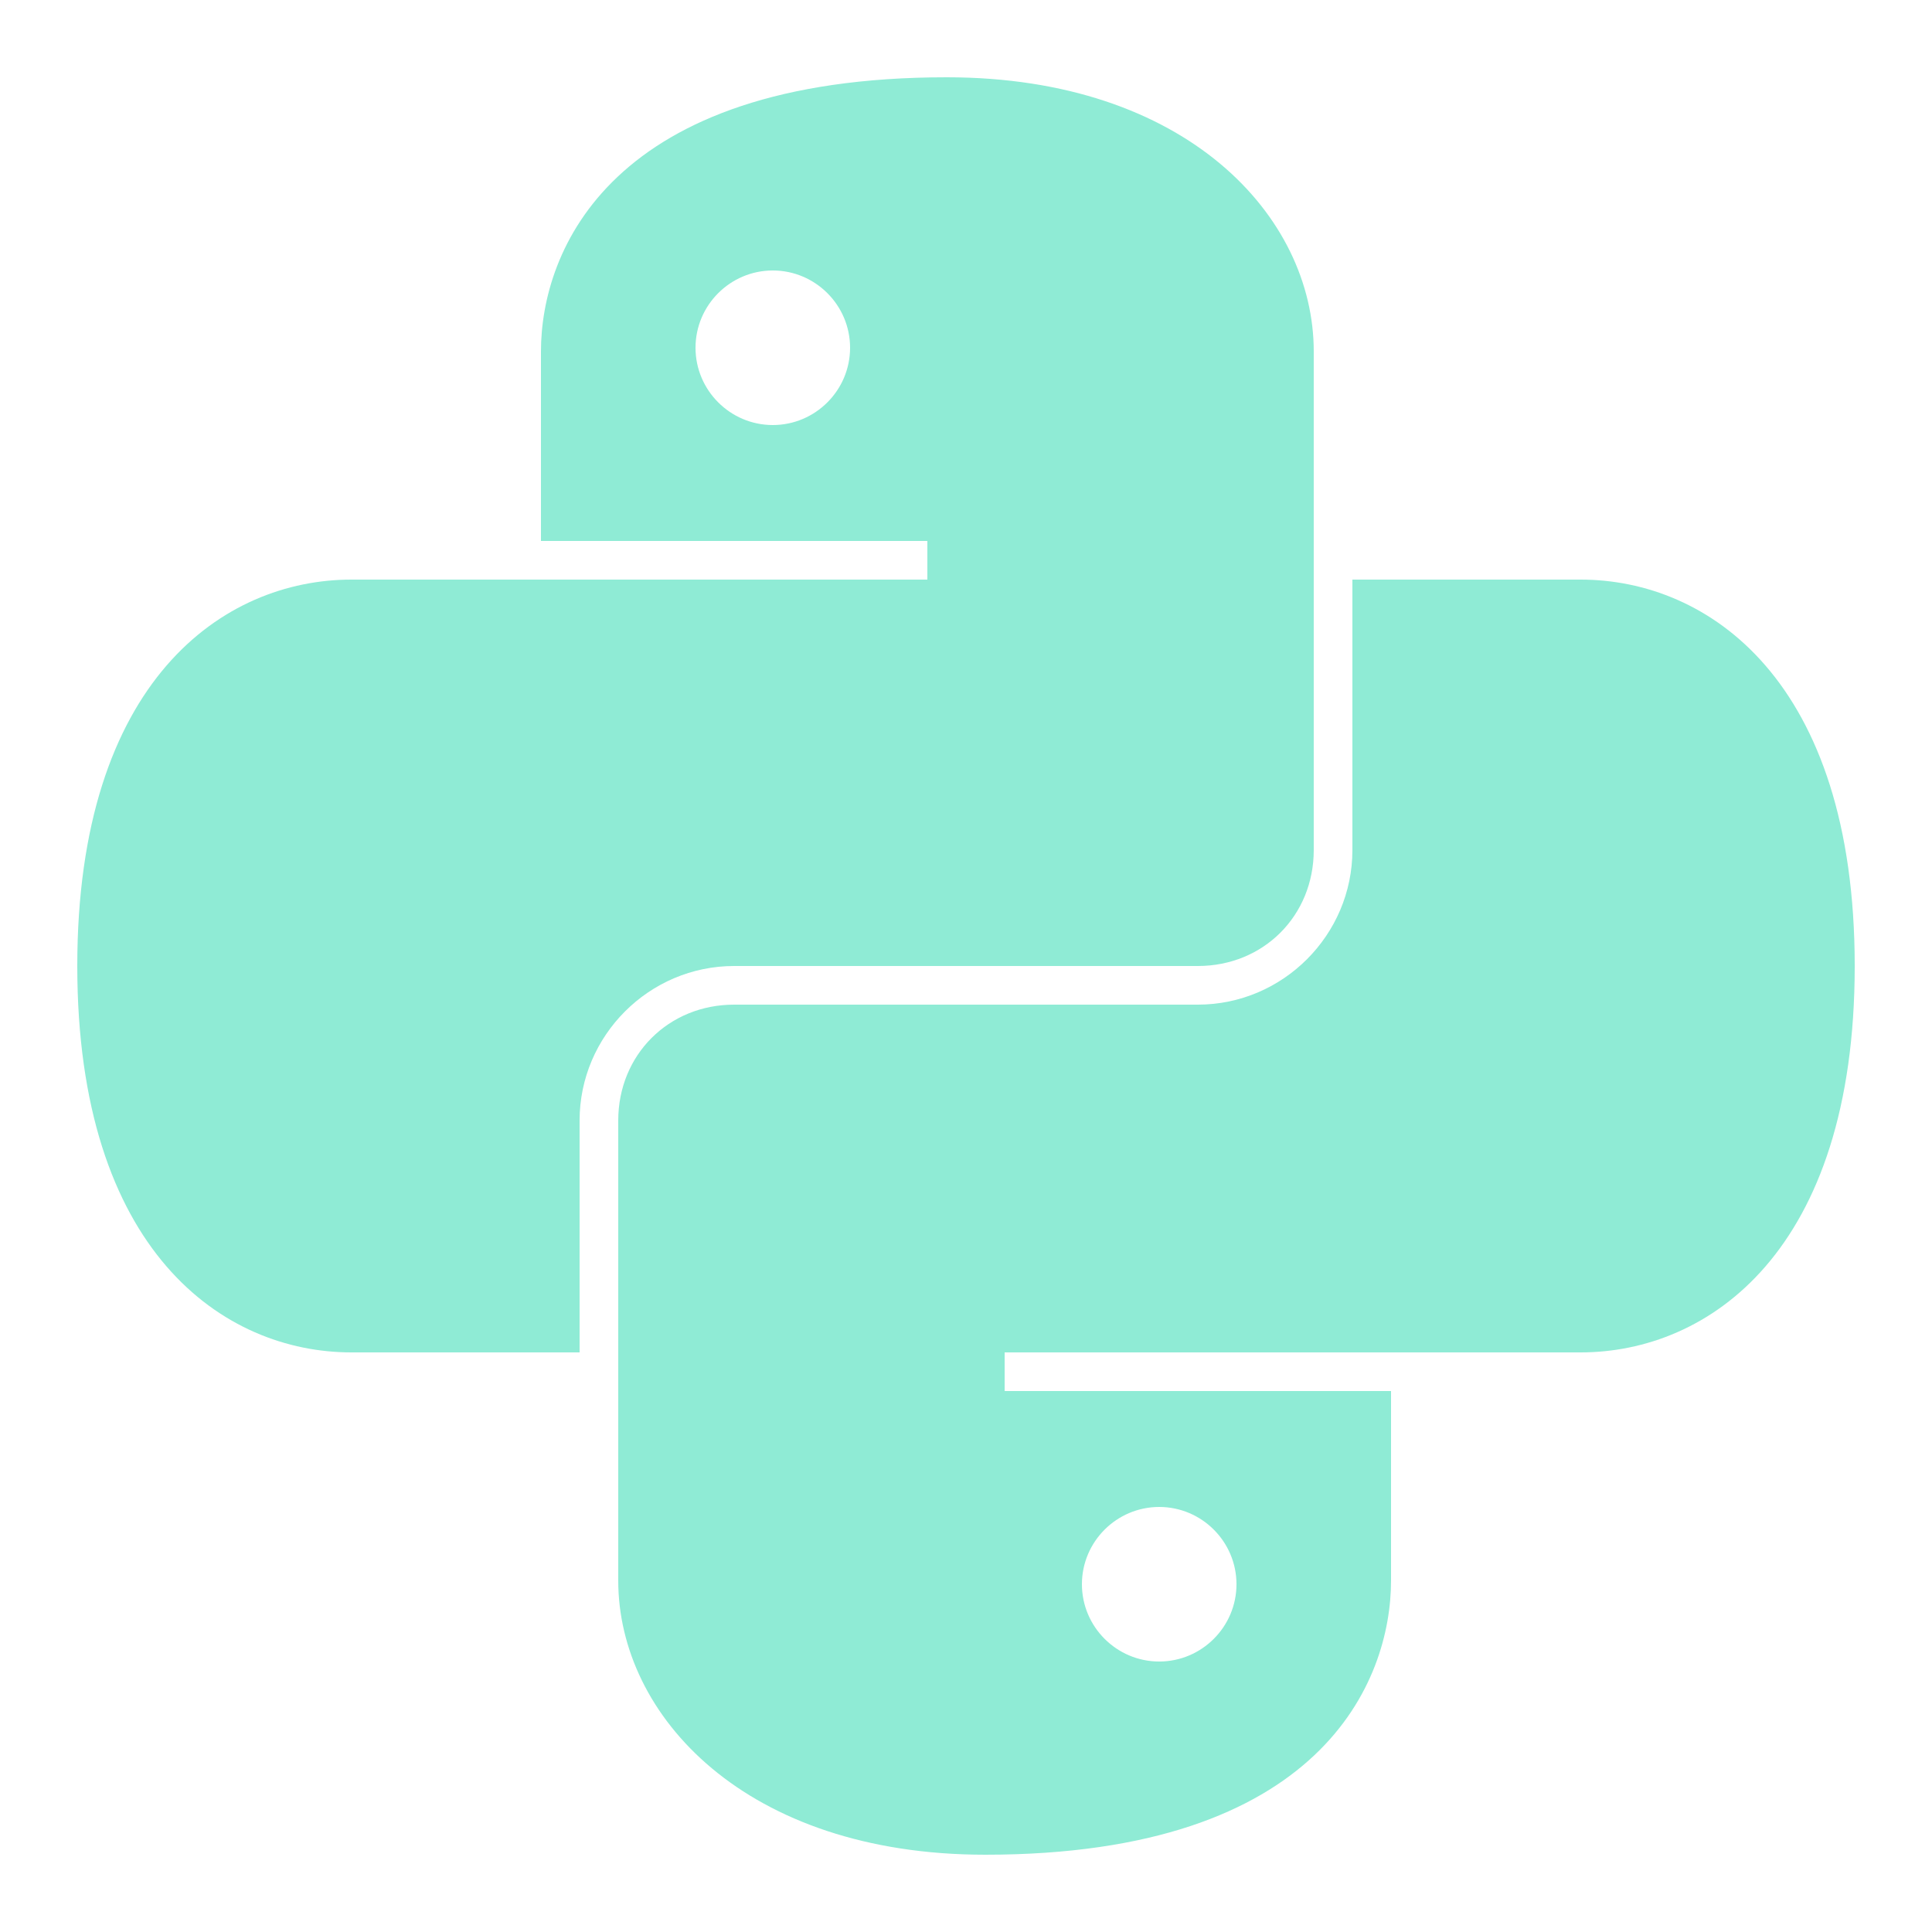 <svg xmlns="http://www.w3.org/2000/svg" x="0px" y="0px"
width="100" height="100"
viewBox="0 0 172 172"
style=" fill:#000000;"><g fill="none" fill-rule="nonzero" stroke="none" stroke-width="1" stroke-linecap="butt" stroke-linejoin="miter" stroke-miterlimit="10" stroke-dasharray="" stroke-dashoffset="0" font-family="none" font-weight="none" font-size="none" text-anchor="none" style="mix-blend-mode: normal"><path d="M0,172v-172h172v172z" fill="none"></path><g fill="#8febd5"><path d="M84.28,6.88c-29.925,0 -36.12,15.453 -36.12,24.402v16.878h34.4v3.44h-51.278c-11.355,0 -24.402,8.949 -24.402,34.4c0,25.451 13.048,34.4 24.402,34.4h20.317v-20.64c0,-7.565 6.195,-13.76 13.76,-13.76h41.28c5.845,0 10.32,-4.475 10.32,-10.32v-44.398c0,-12.04 -11.355,-24.402 -32.68,-24.402zM68.8,24.08c3.789,0 6.88,3.091 6.88,6.88c0,3.789 -3.091,6.88 -6.88,6.88c-3.789,0 -6.88,-3.091 -6.88,-6.88c0,-3.789 3.091,-6.88 6.88,-6.88zM120.4,51.6v24.08c0,7.565 -6.195,13.76 -13.76,13.76h-41.28c-5.845,0 -10.32,4.475 -10.32,10.32v40.958c0,12.04 11.355,24.402 32.68,24.402c29.925,0 36.12,-15.453 36.12,-24.402v-16.878h-34.4v-3.44h51.278c11.355,0 24.402,-8.949 24.402,-34.4c0,-25.451 -13.048,-34.4 -24.402,-34.4zM103.2,134.16c3.789,0 6.88,3.091 6.88,6.88c0,3.789 -3.091,6.88 -6.88,6.88c-3.789,0 -6.88,-3.091 -6.88,-6.88c0,-3.789 3.091,-6.88 6.88,-6.88z"></path></g></g></svg>